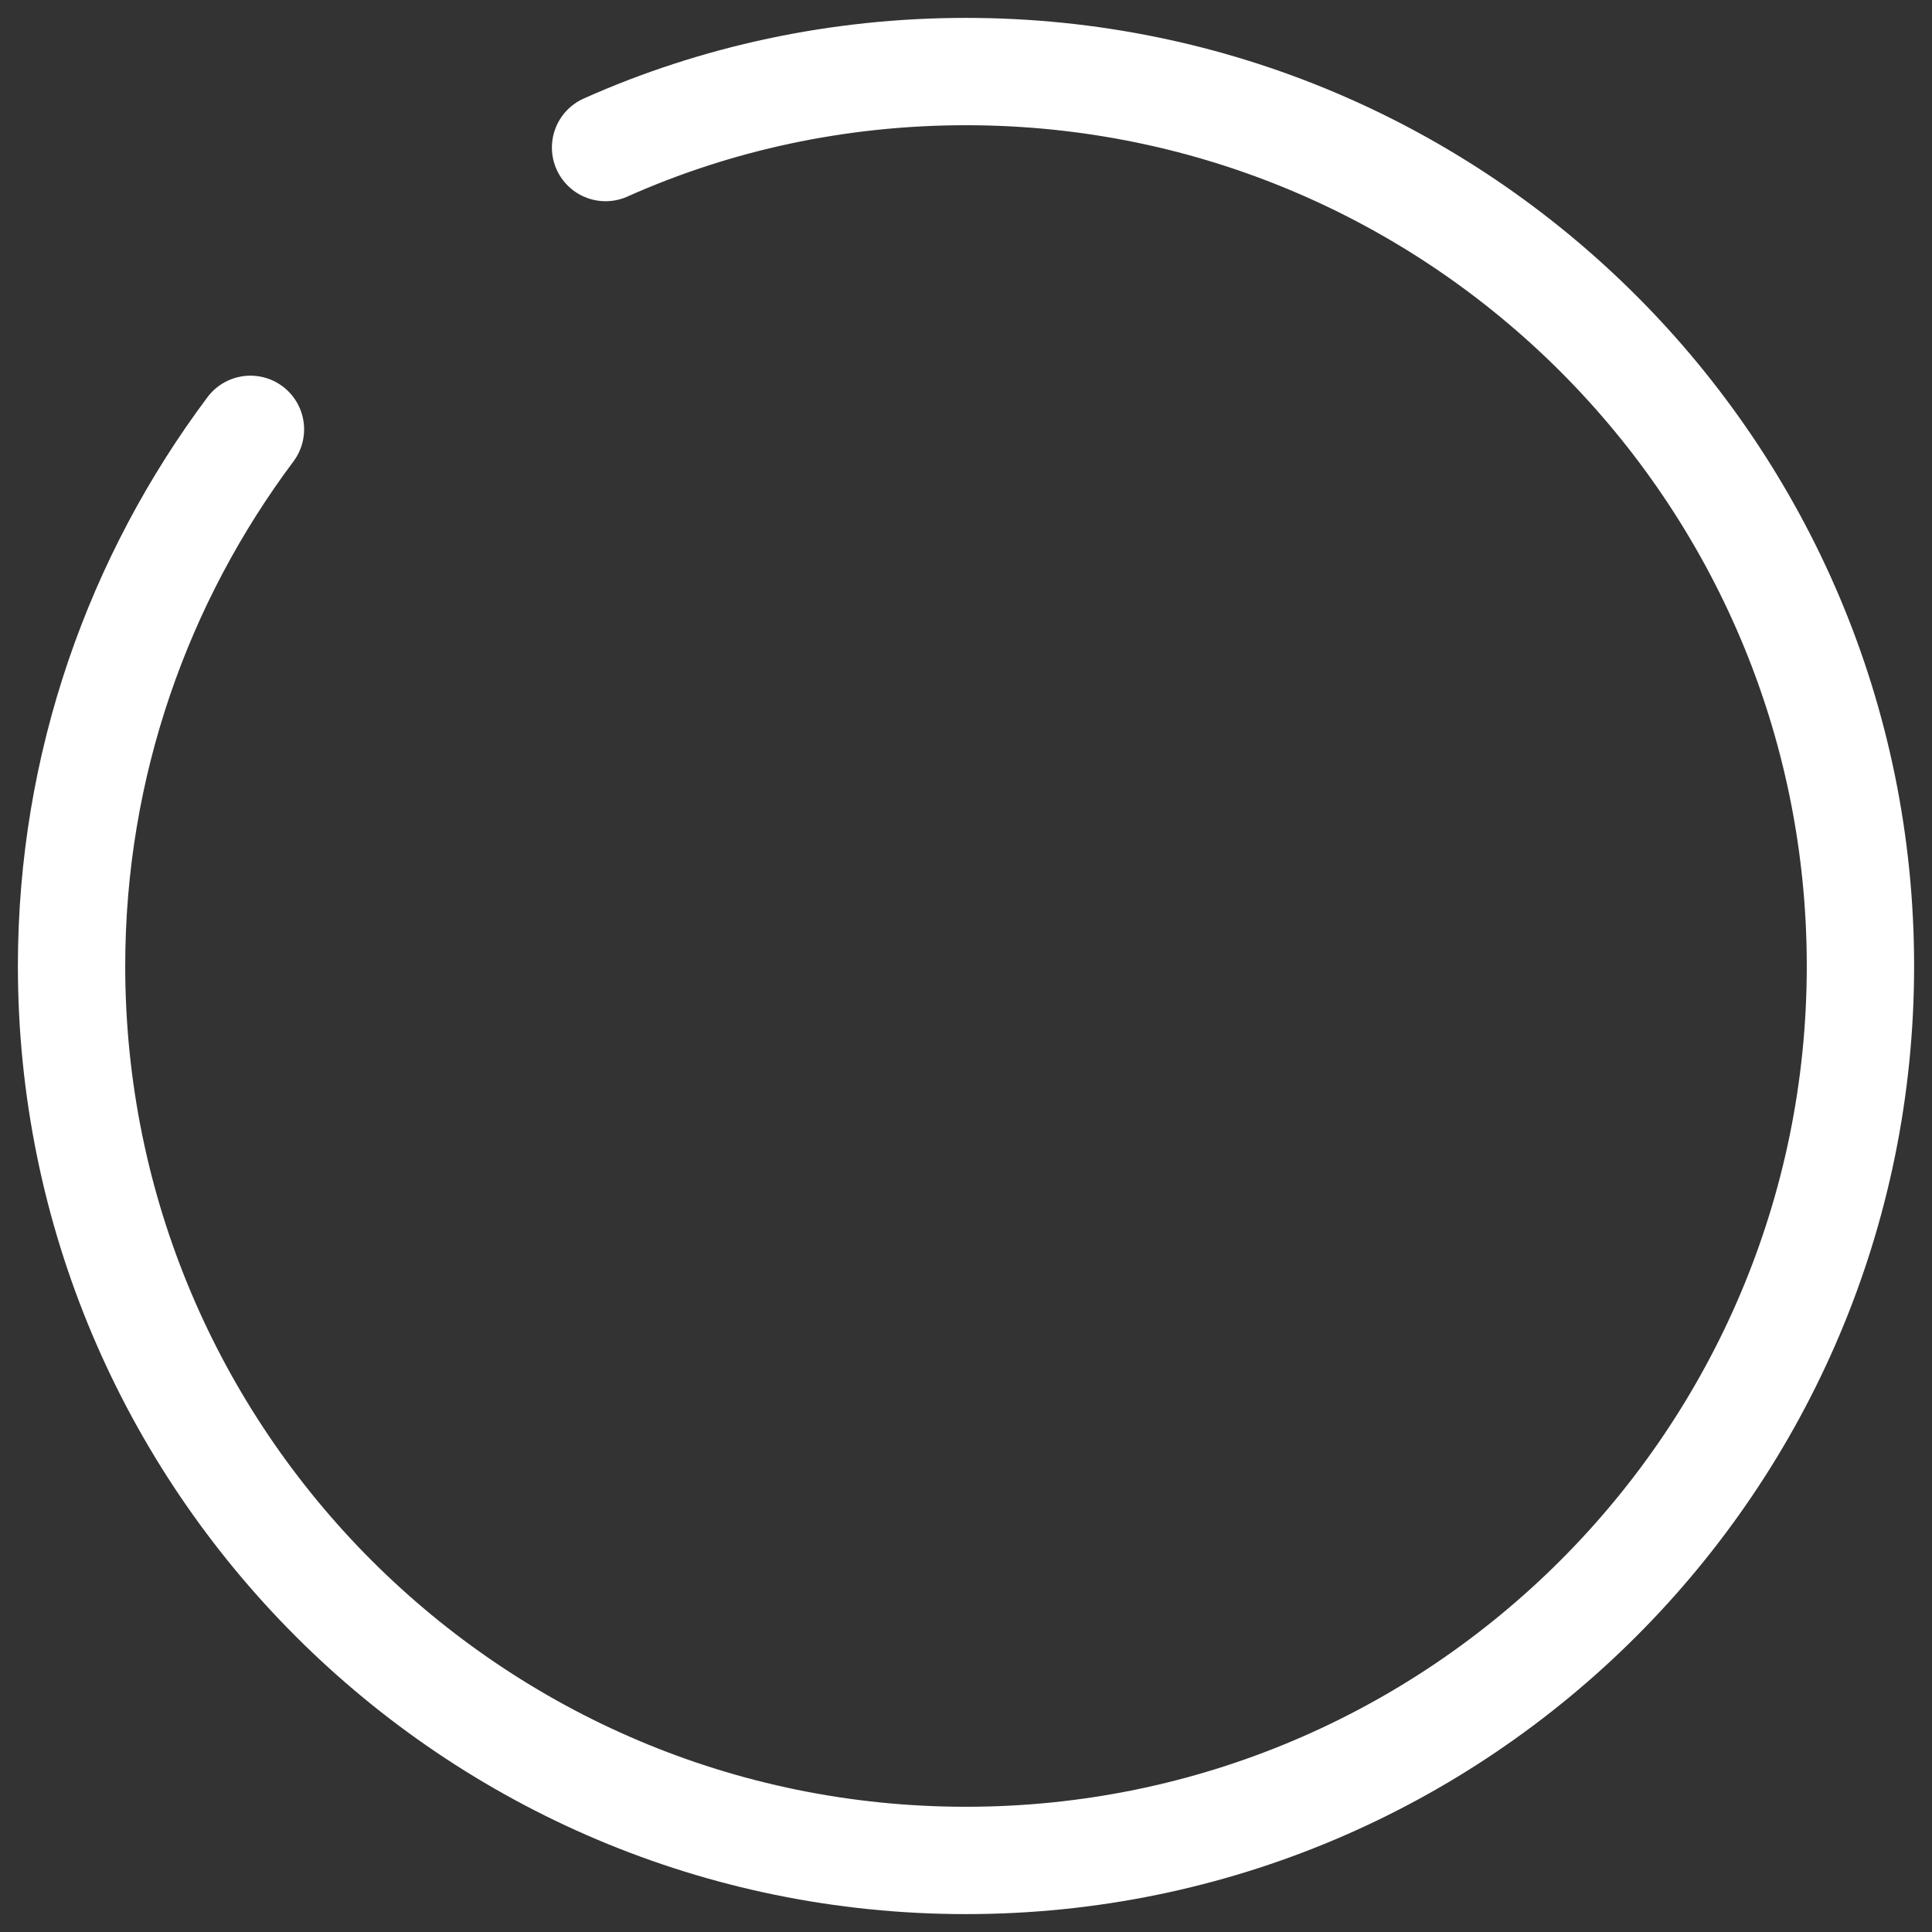 <svg width="27" height="27" viewBox="0 0 27 27" fill="none" xmlns="http://www.w3.org/2000/svg">
<rect x="0" y="0" width="27" height="27" fill="#333333" stroke="none"/>
<path id="Vector" d="M3.5 6C1.938 8.088 1 10.688 1 13.5C1 20.4 6.6 26 13.5 26C20.4 26 26 20.4 26 13.5C26 6.6 20.4 1 13.5 1C11.713 1 10 1.375 8.463 2.062" stroke="white" stroke-width="1.5" stroke-linecap="round" stroke-linejoin="round"/>
</svg>
